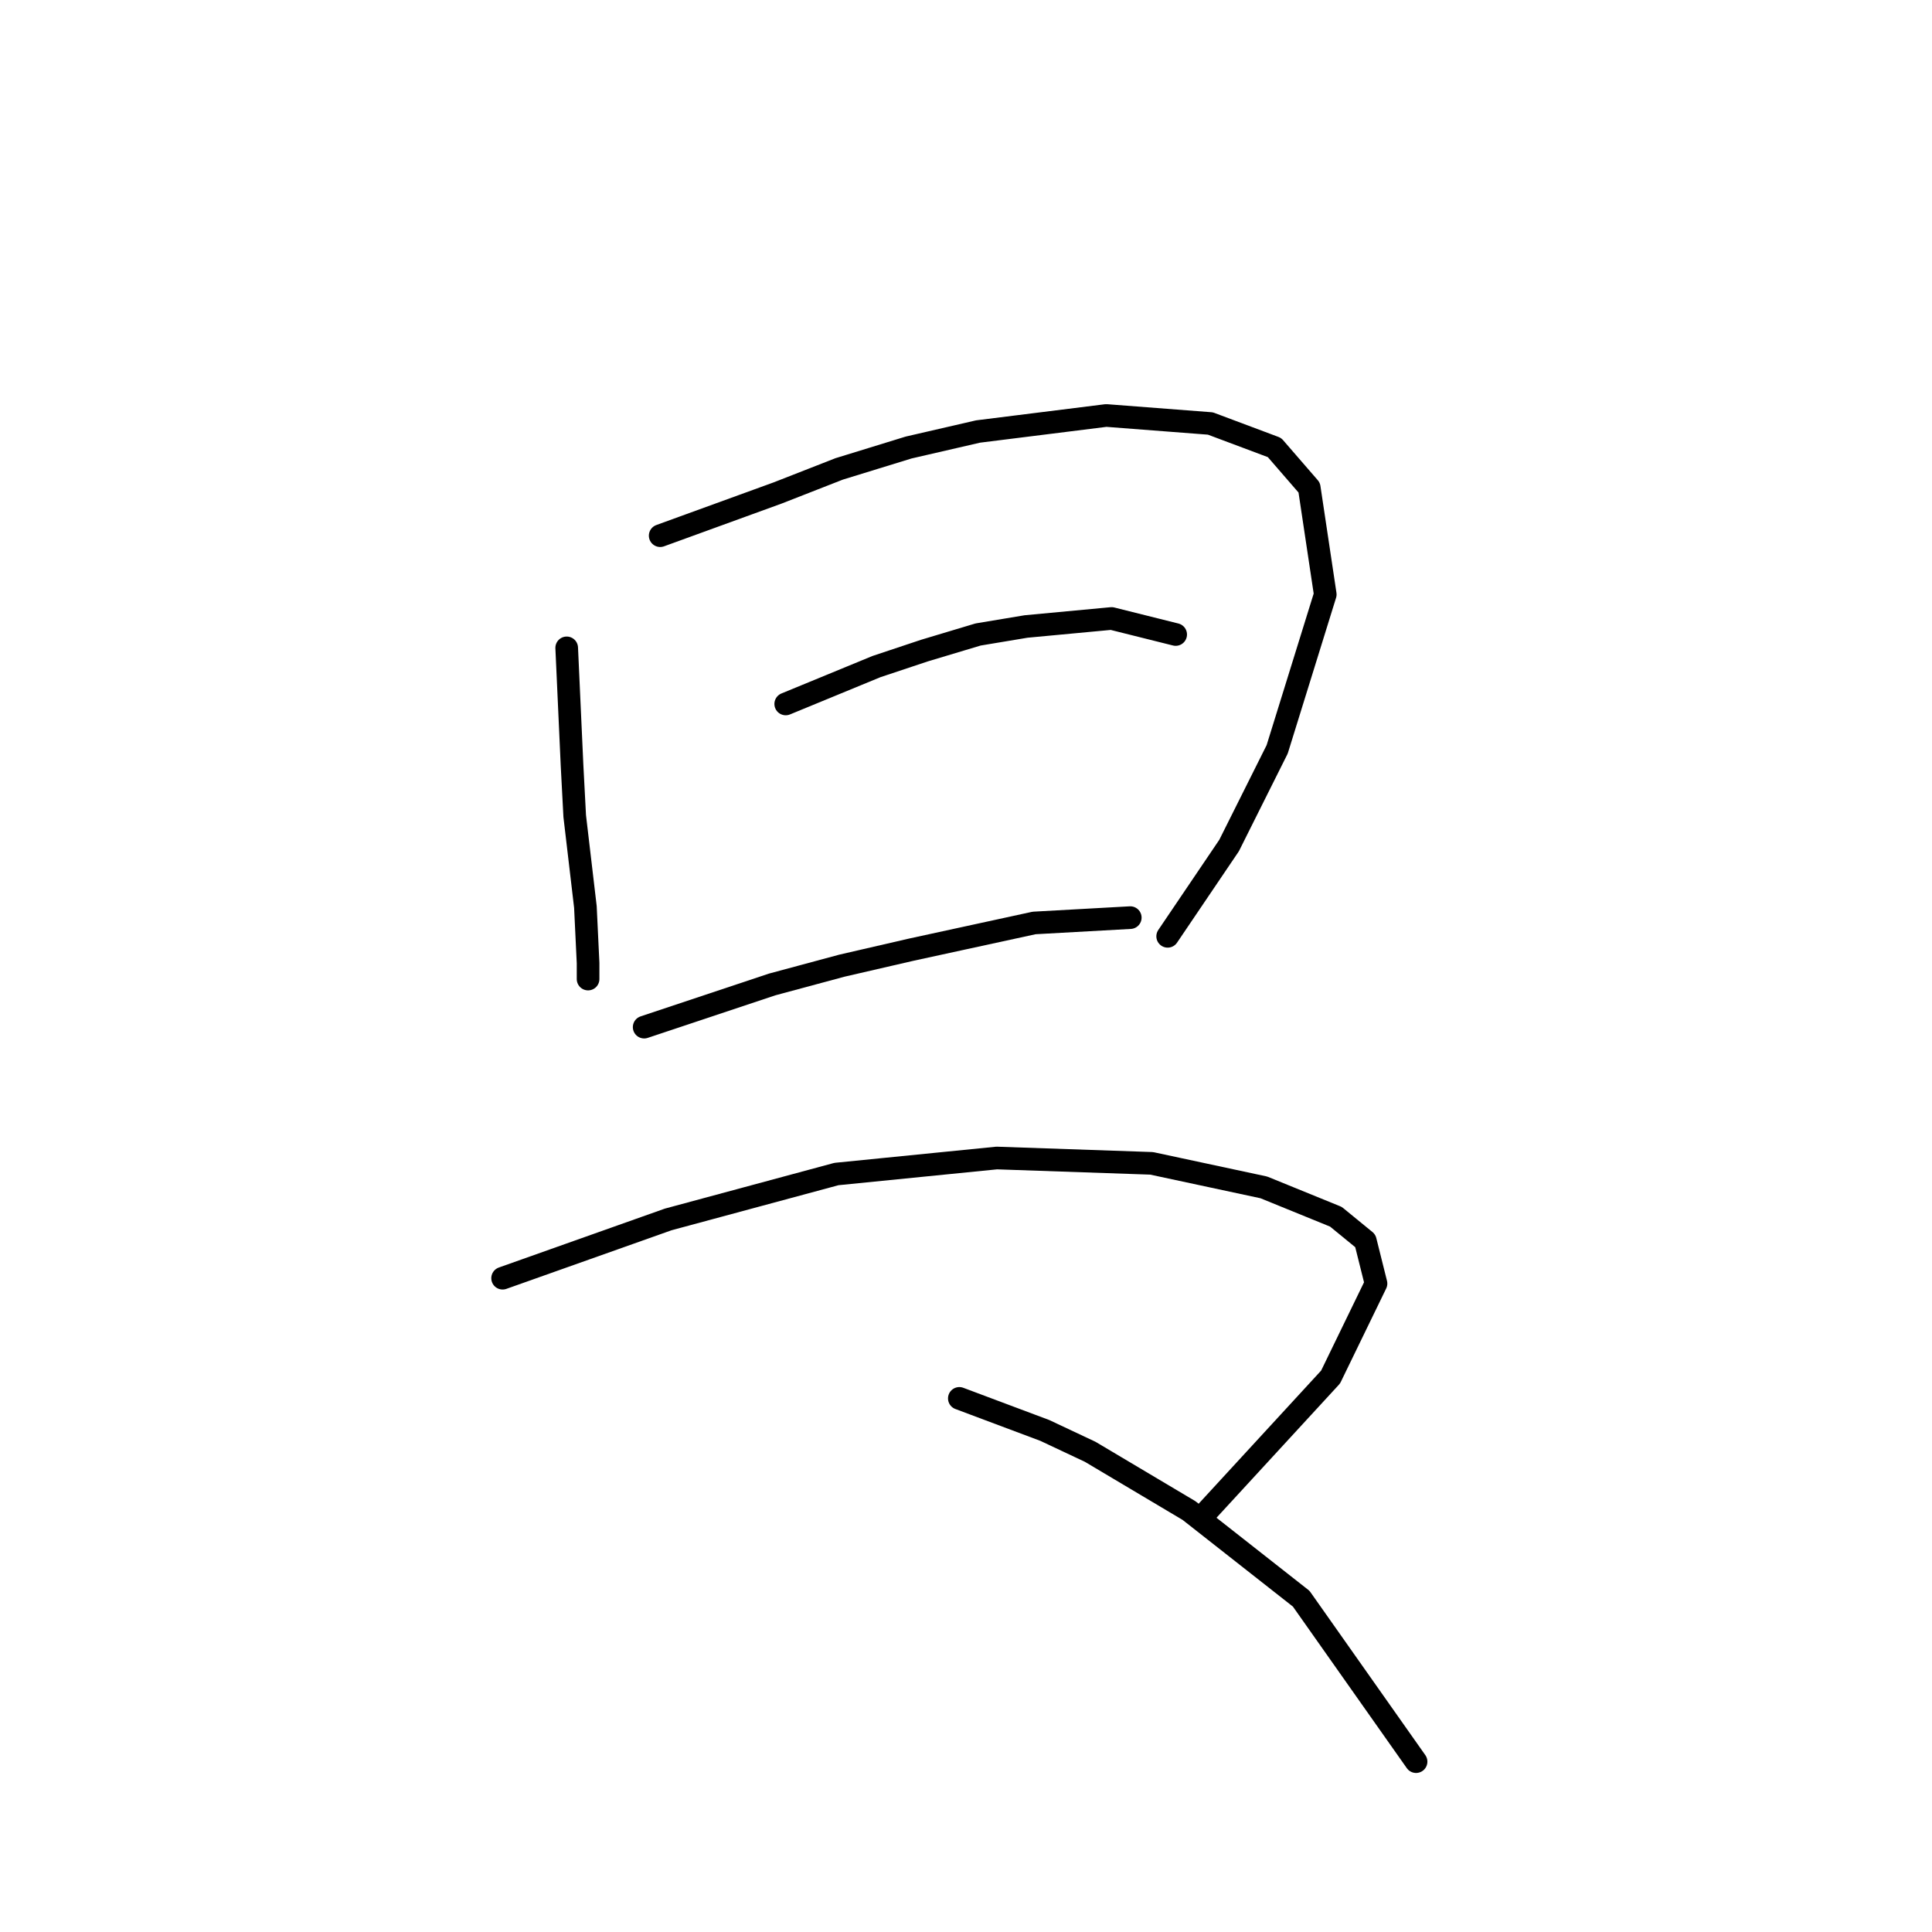 <?xml version="1.0" standalone="no"?>
    <svg width="256" height="256" xmlns="http://www.w3.org/2000/svg" version="1.1">
    <polyline stroke="black" stroke-width="3" stroke-linecap="round" fill="transparent" stroke-linejoin="round" points="75.091 85.845 75.445 93.631 75.799 101.417 76.153 108.141 77.569 120.174 77.923 127.606 77.923 129.73 77.923 129.73 " />
        <polyline stroke="black" stroke-width="3" stroke-linecap="round" fill="transparent" stroke-linejoin="round" points="87.478 70.98 95.264 68.149 103.051 65.318 111.191 62.133 120.392 59.301 129.594 57.178 146.582 55.054 160.384 56.116 168.878 59.301 173.479 64.61 175.603 78.767 169.232 99.293 162.862 112.034 154.722 124.067 154.722 124.067 " />
        <polyline stroke="black" stroke-width="3" stroke-linecap="round" fill="transparent" stroke-linejoin="round" points="104.112 93.277 110.129 90.8 116.145 88.322 122.516 86.199 129.594 84.075 135.964 83.013 147.29 81.952 155.783 84.075 155.783 84.075 " />
        <polyline stroke="black" stroke-width="3" stroke-linecap="round" fill="transparent" stroke-linejoin="round" points="85.355 136.1 93.849 133.269 102.343 130.438 111.544 127.96 120.746 125.837 137.026 122.298 149.767 121.59 149.767 121.59 " />
        <polyline stroke="black" stroke-width="3" stroke-linecap="round" fill="transparent" stroke-linejoin="round" points="66.598 169.368 77.569 165.475 88.54 161.582 110.837 155.565 132.071 153.442 152.598 154.15 167.463 157.335 177.018 161.228 180.911 164.413 182.327 170.076 176.31 182.463 160.03 200.158 160.03 200.158 " />
        <polyline stroke="black" stroke-width="3" stroke-linecap="round" fill="transparent" stroke-linejoin="round" points="127.117 185.294 132.779 187.418 138.442 189.541 144.458 192.372 157.553 200.158 172.417 211.837 187.636 233.426 187.636 233.426 " />
        </svg>